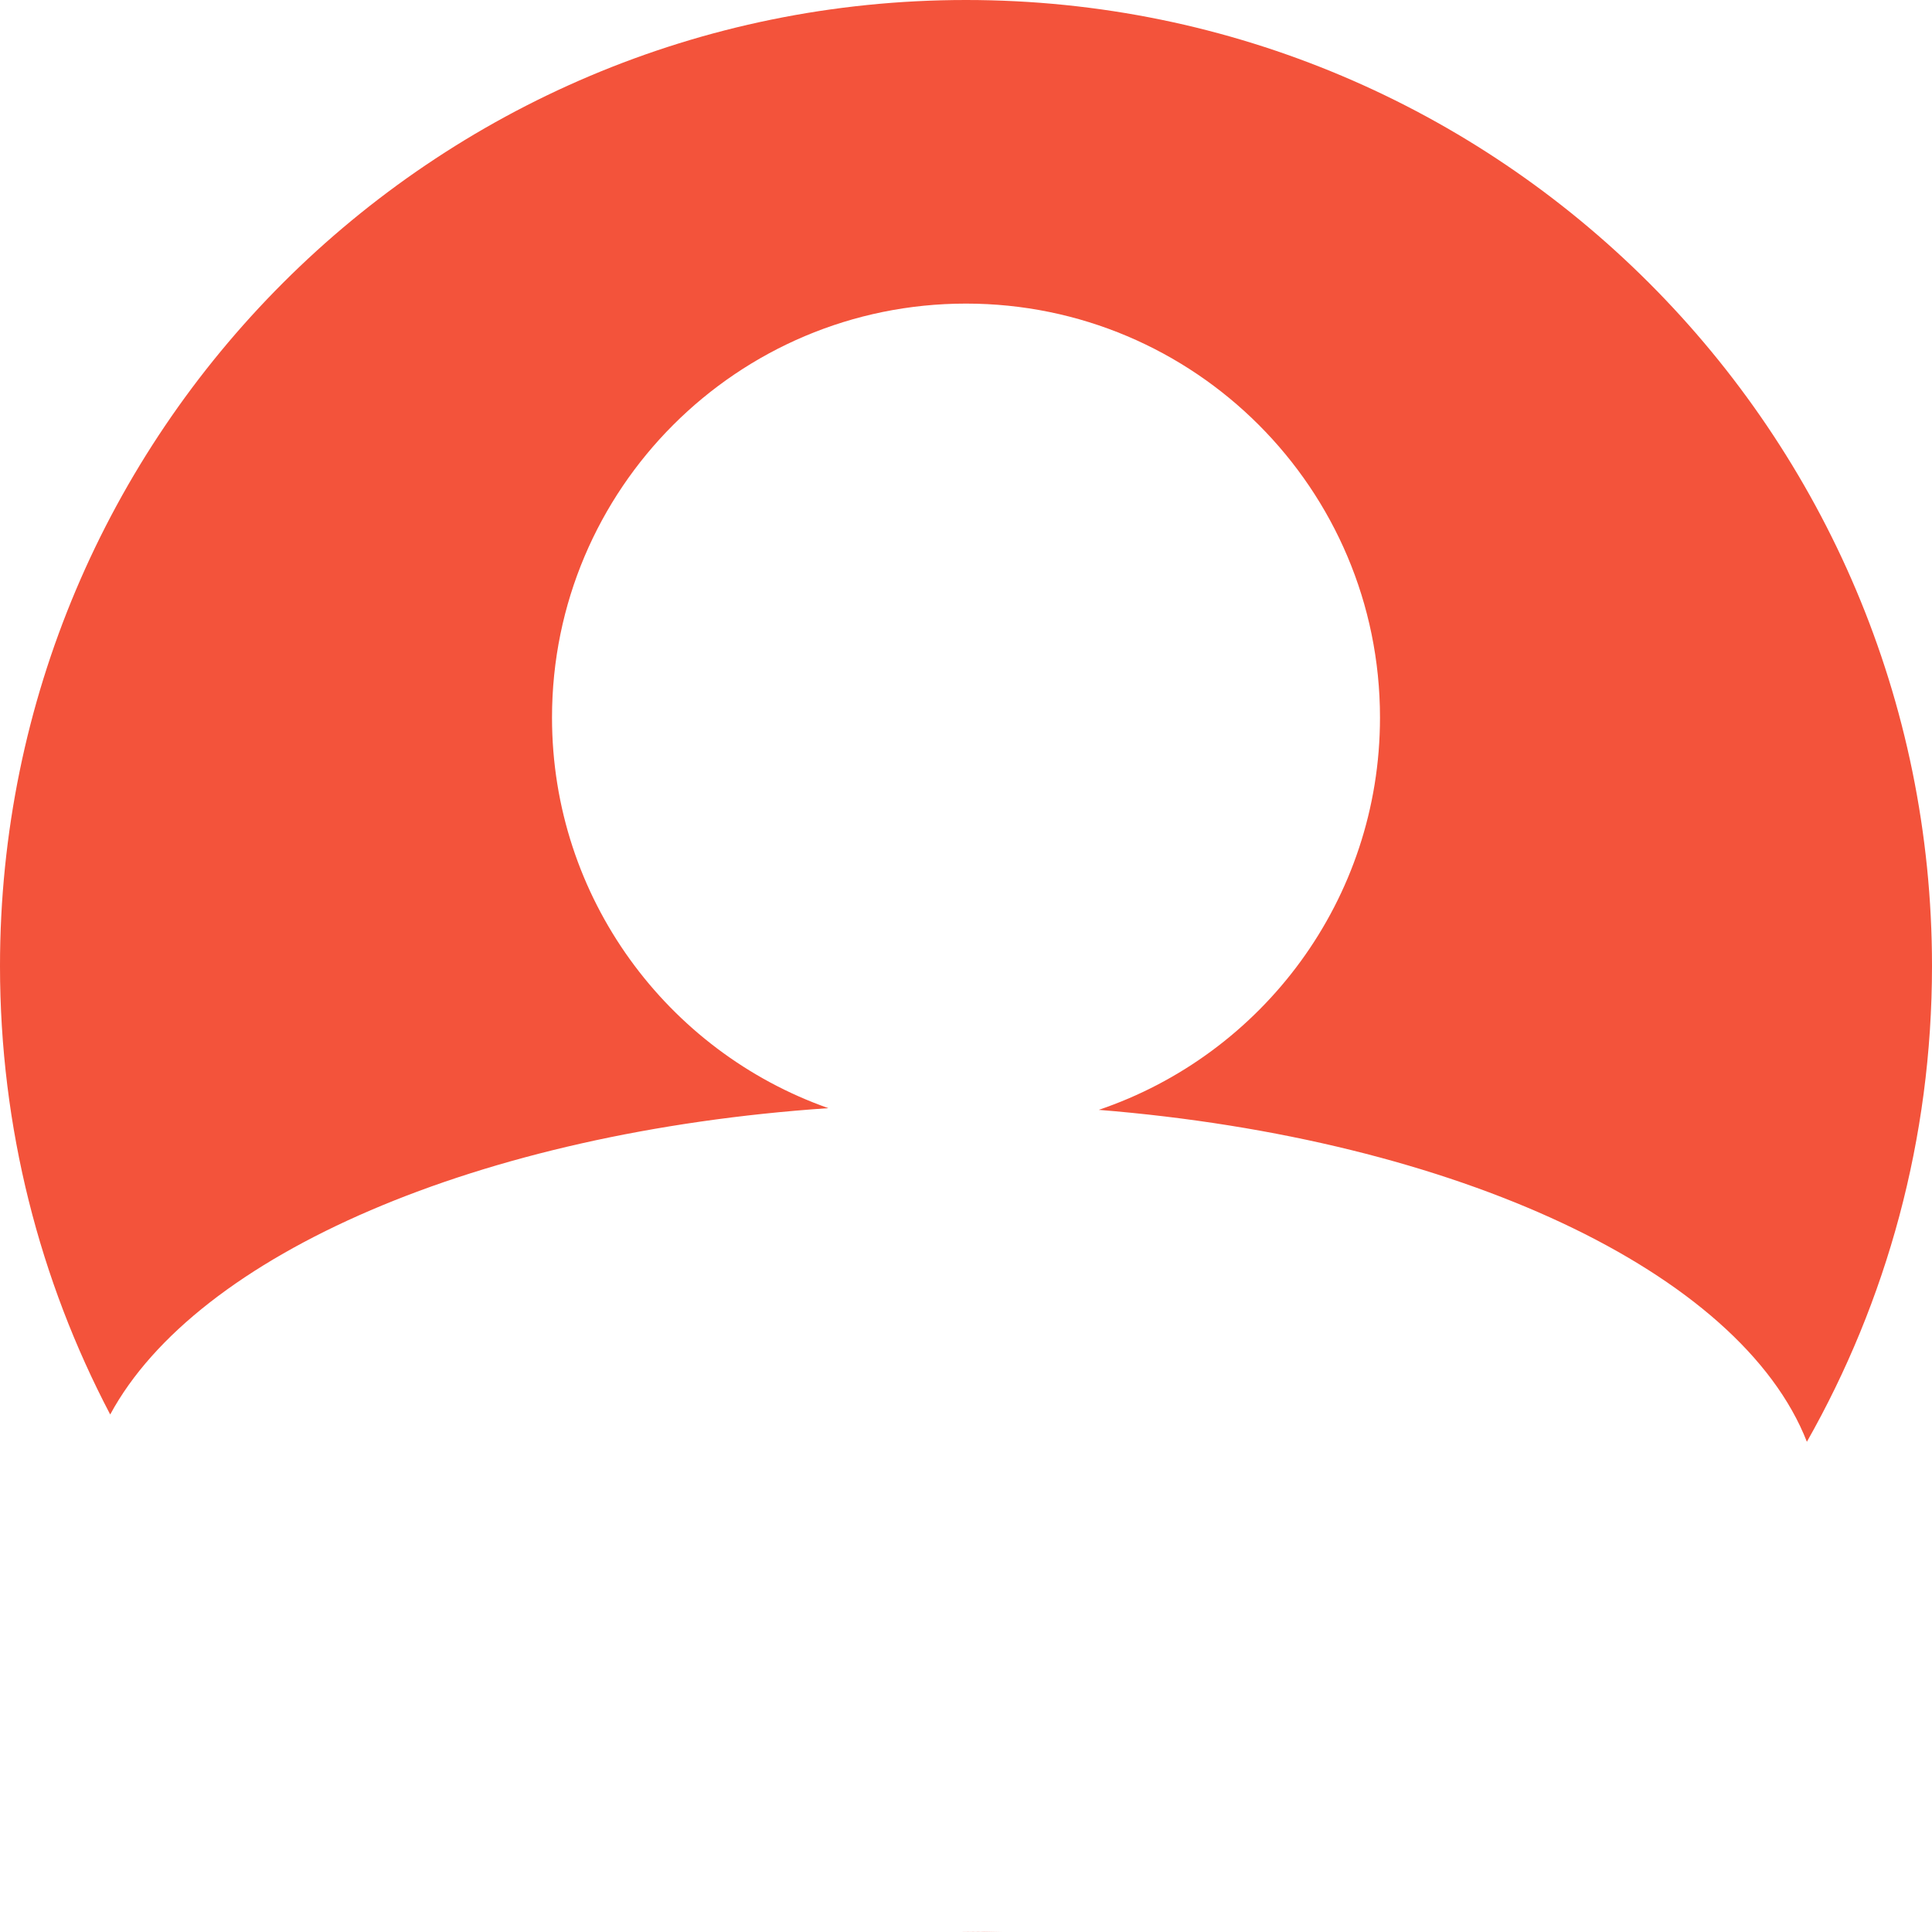 <svg width="50" height="50" viewBox="0 0 50 50" fill="none" xmlns="http://www.w3.org/2000/svg">
<path fill-rule="evenodd" clip-rule="evenodd" d="M25.956 49.982C25.639 49.994 25.32 50 25 50C24.95 50 24.9 50 24.85 50C25.221 49.998 25.59 49.992 25.956 49.982ZM46.762 37.313C48.823 33.679 50 29.477 50 25C50 11.193 38.807 0 25 0C11.193 0 0 11.193 0 25C0 29.189 1.031 33.138 2.852 36.607C5.091 32.465 12.398 29.293 21.438 28.679C17.272 27.211 14.286 23.24 14.286 18.571C14.286 12.654 19.083 7.857 25 7.857C30.917 7.857 35.714 12.654 35.714 18.571C35.714 23.287 32.668 27.291 28.436 28.723C37.706 29.472 45.046 32.922 46.762 37.313Z" fill="#F3533B"/>
</svg>
